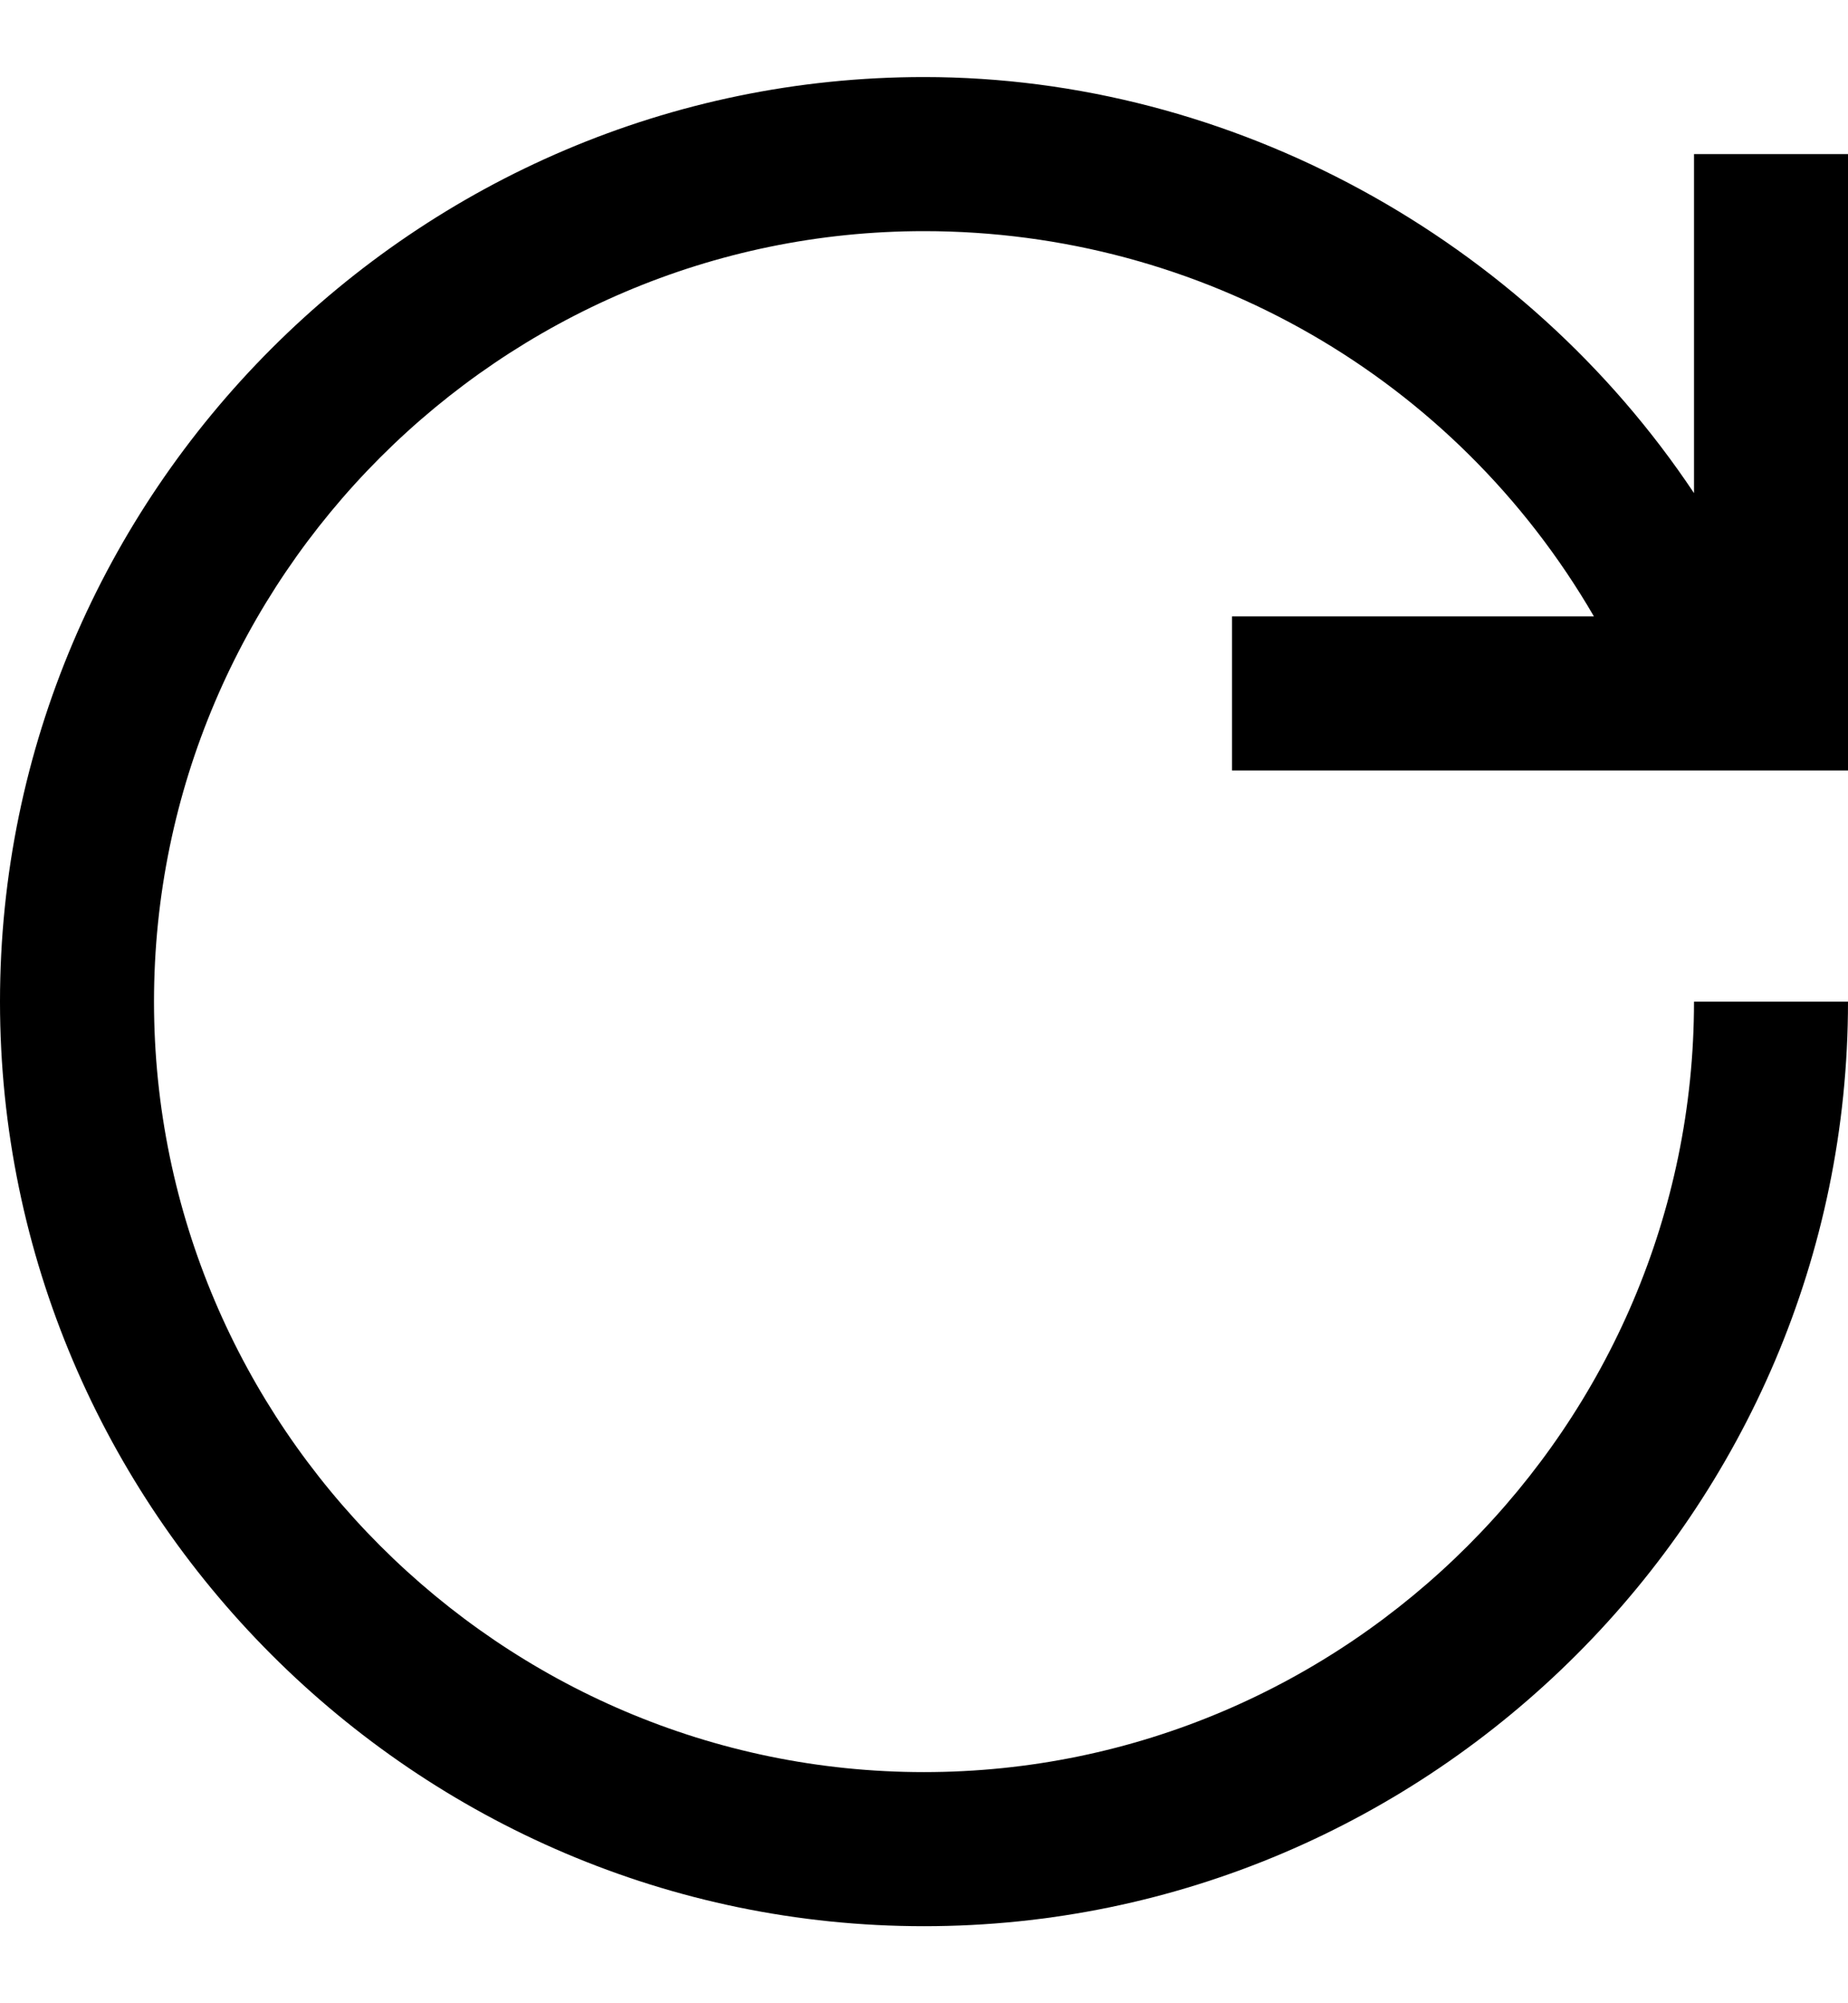 <?xml version="1.0" encoding="utf-8"?>
<!-- Generator: Adobe Illustrator 19.0.0, SVG Export Plug-In . SVG Version: 6.00 Build 0)  -->
<svg version="1.1" id="XMLID_302_" xmlns="http://www.w3.org/2000/svg" xmlns:xlink="http://www.w3.org/1999/xlink" x="0px" y="0px"
	 viewBox="-19 20 24 26" style="enable-background:new -19 20 24 26;" xml:space="preserve">
<g id="refresh">
	<g>
		<path d="M-7,45c-6.6,0-12-5.4-12-12s5.4-12,12-12c4,0,7.8,2.1,10,5.4V22h2v8h-8v-2h4.7c-1.8-3.1-5.1-5-8.7-5c-5.5,0-10,4.5-10,10
			s4.5,10,10,10S3,38.5,3,33h2C5,39.6-0.4,45-7,45z"/>
	</g>
</g>
</svg>
